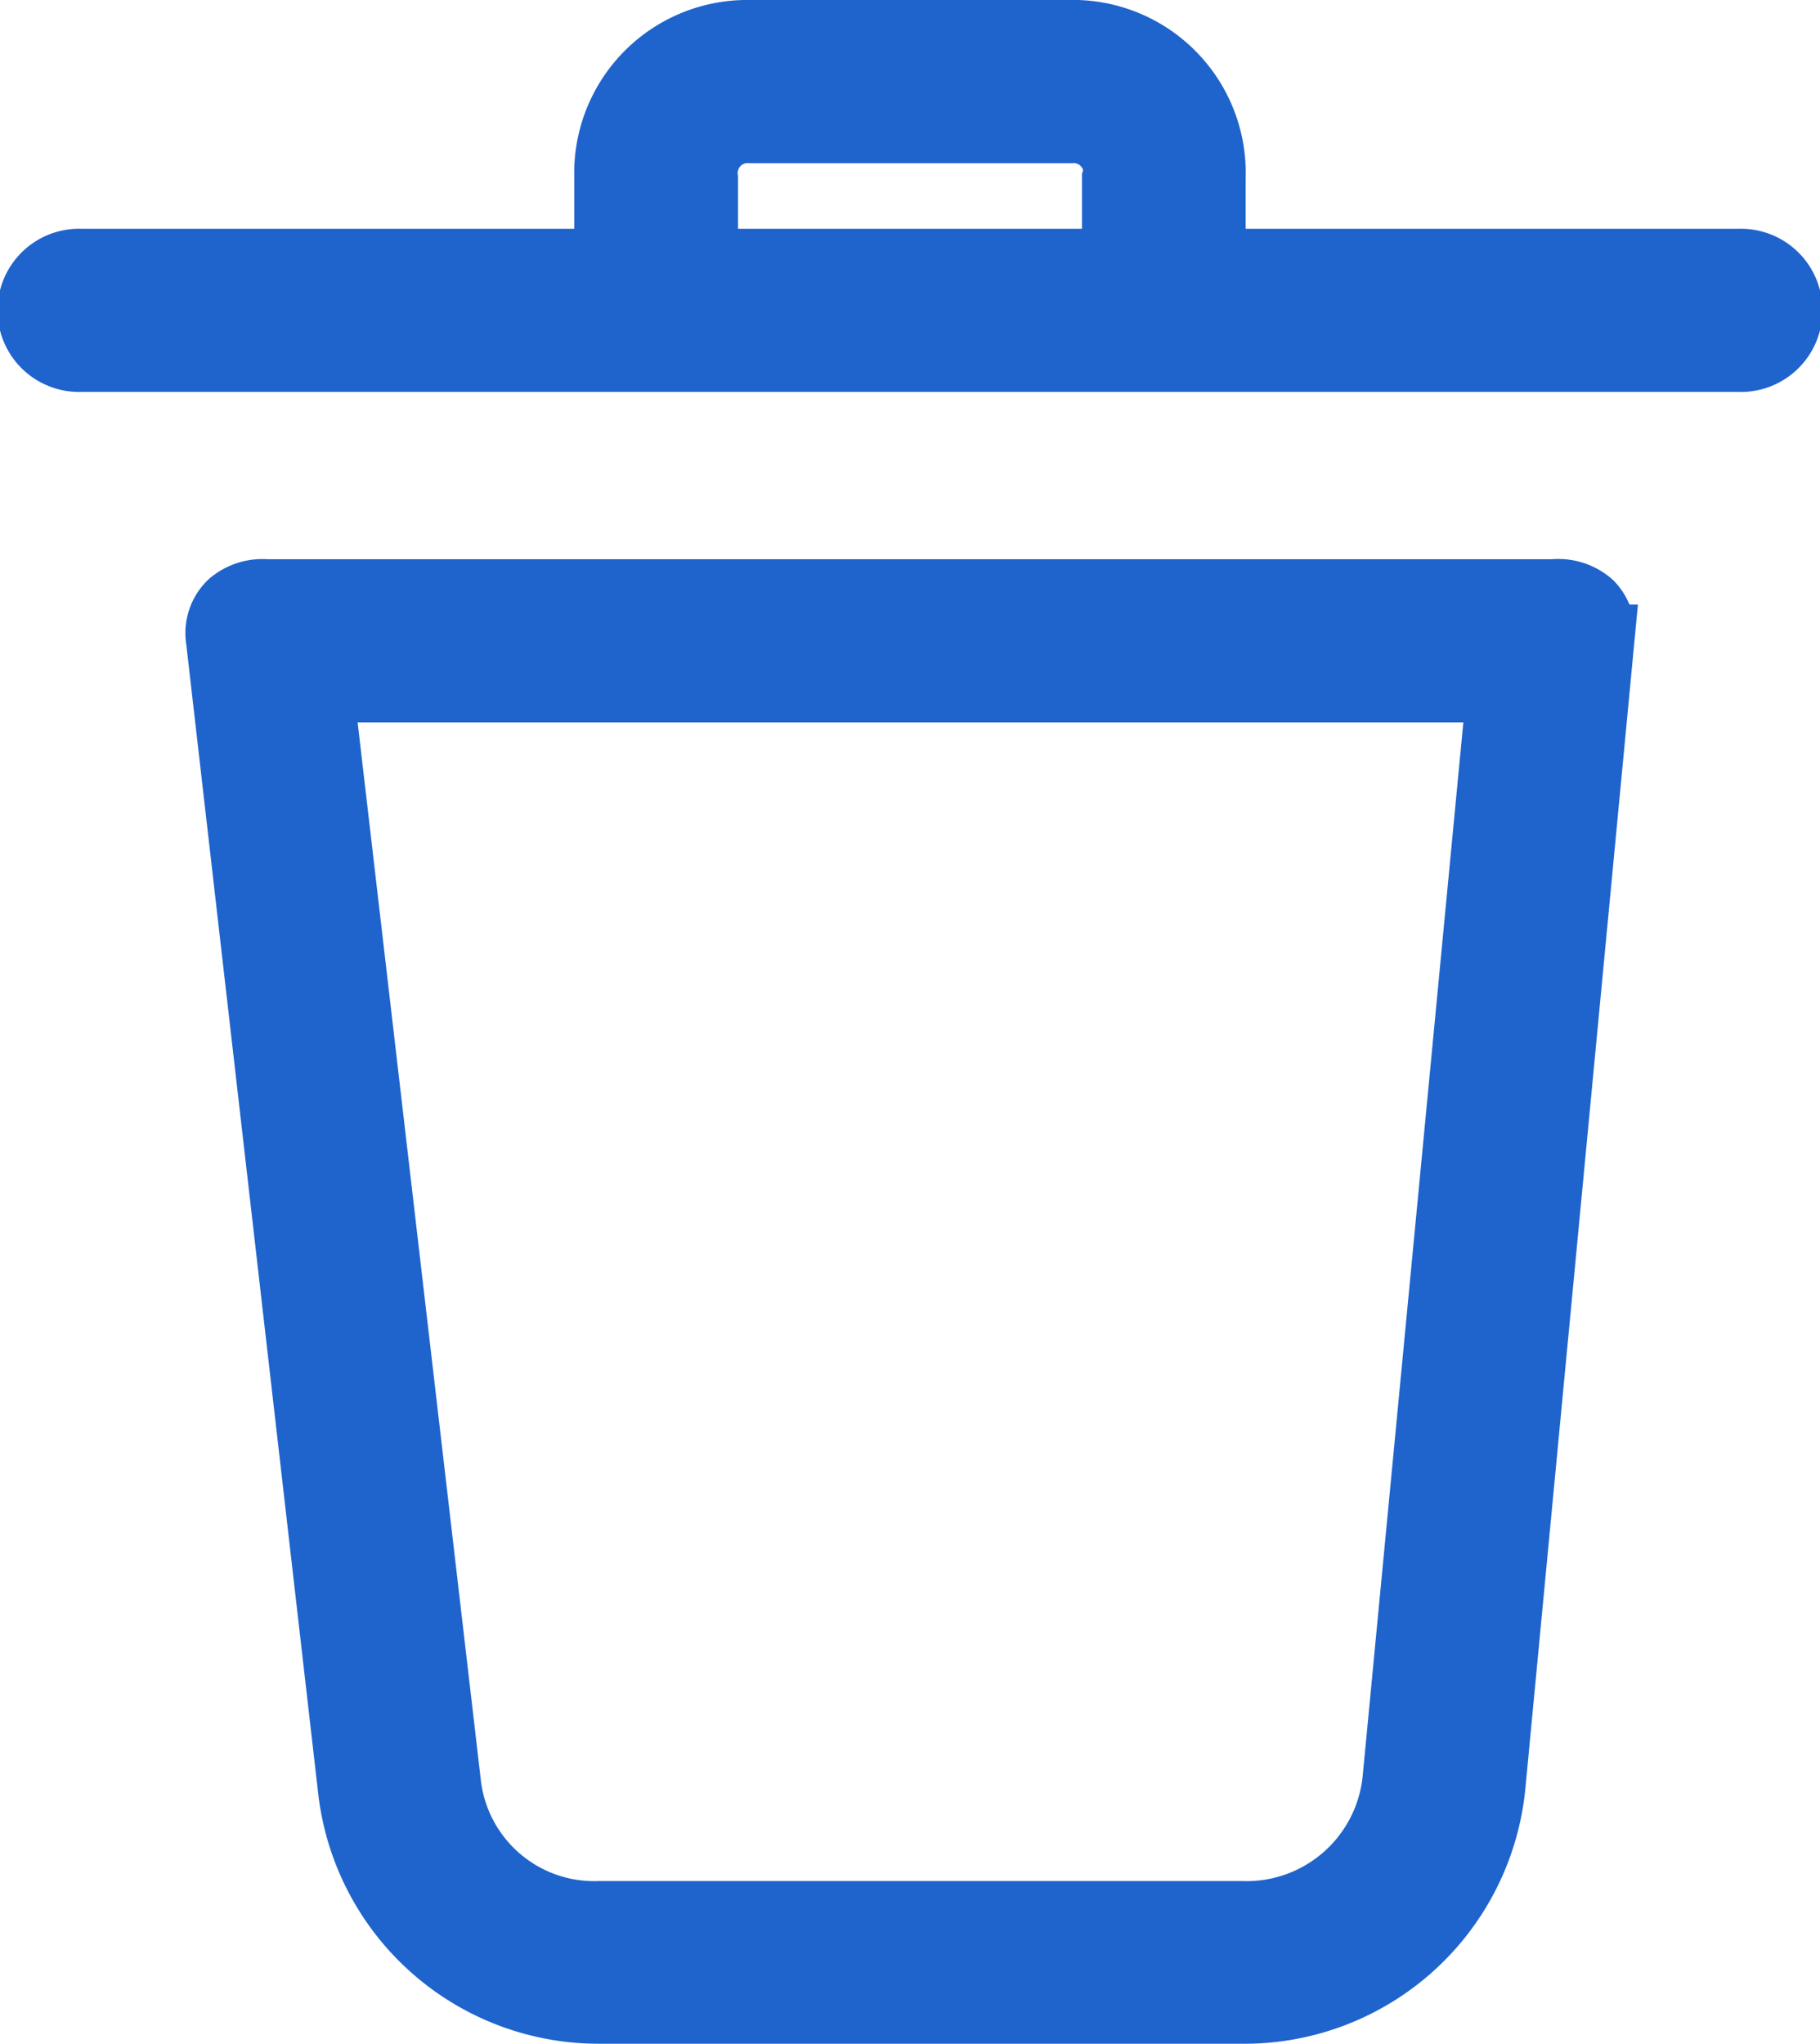 <svg xmlns="http://www.w3.org/2000/svg" width="14.814" height="16.635" viewBox="0 0 14.814 16.635">
  <g id="delete" transform="translate(-22.743 0.25)">
    <g id="Group_1164" data-name="Group 1164" transform="translate(22.993 0)">
      <g id="Group_1163" data-name="Group 1163">
        <path id="Path_1998" data-name="Path 1998" d="M71.9,114.908H61.434a.414.414,0,0,0-.31.1.352.352,0,0,0-.1.31l1.076,9.37a2.048,2.048,0,0,0,2.048,1.8h5.212a2.048,2.048,0,0,0,2.068-1.862l.889-9.349a.352.352,0,0,0-.1-.269A.414.414,0,0,0,71.9,114.908Zm-1.3,9.68a1.2,1.2,0,0,1-1.241,1.076H64.144a1.179,1.179,0,0,1-1.22-1.055l-1.034-8.874h9.556Z" transform="translate(-59.51 -110.357)" fill="#1e64cc" stroke="#1e64cc" stroke-width="0.5"/>
        <path id="Path_1999" data-name="Path 1999" d="M36.893,1.862H32.632V1.2A1.158,1.158,0,0,0,31.516,0H28.847a1.158,1.158,0,0,0-1.18,1.137q0,.031,0,.063v.662H23.407a.414.414,0,1,0,0,.827H36.893a.414.414,0,1,0,0-.827ZM31.8,1.2v.662H28.5V1.2a.331.331,0,0,1,.352-.372h2.606a.331.331,0,0,1,.354.307A.327.327,0,0,1,31.8,1.2Z" transform="translate(-22.993 0)" fill="#1e64cc" stroke="#1e64cc" stroke-width="0.5"/>
      </g>
    </g>
  </g>
</svg>
